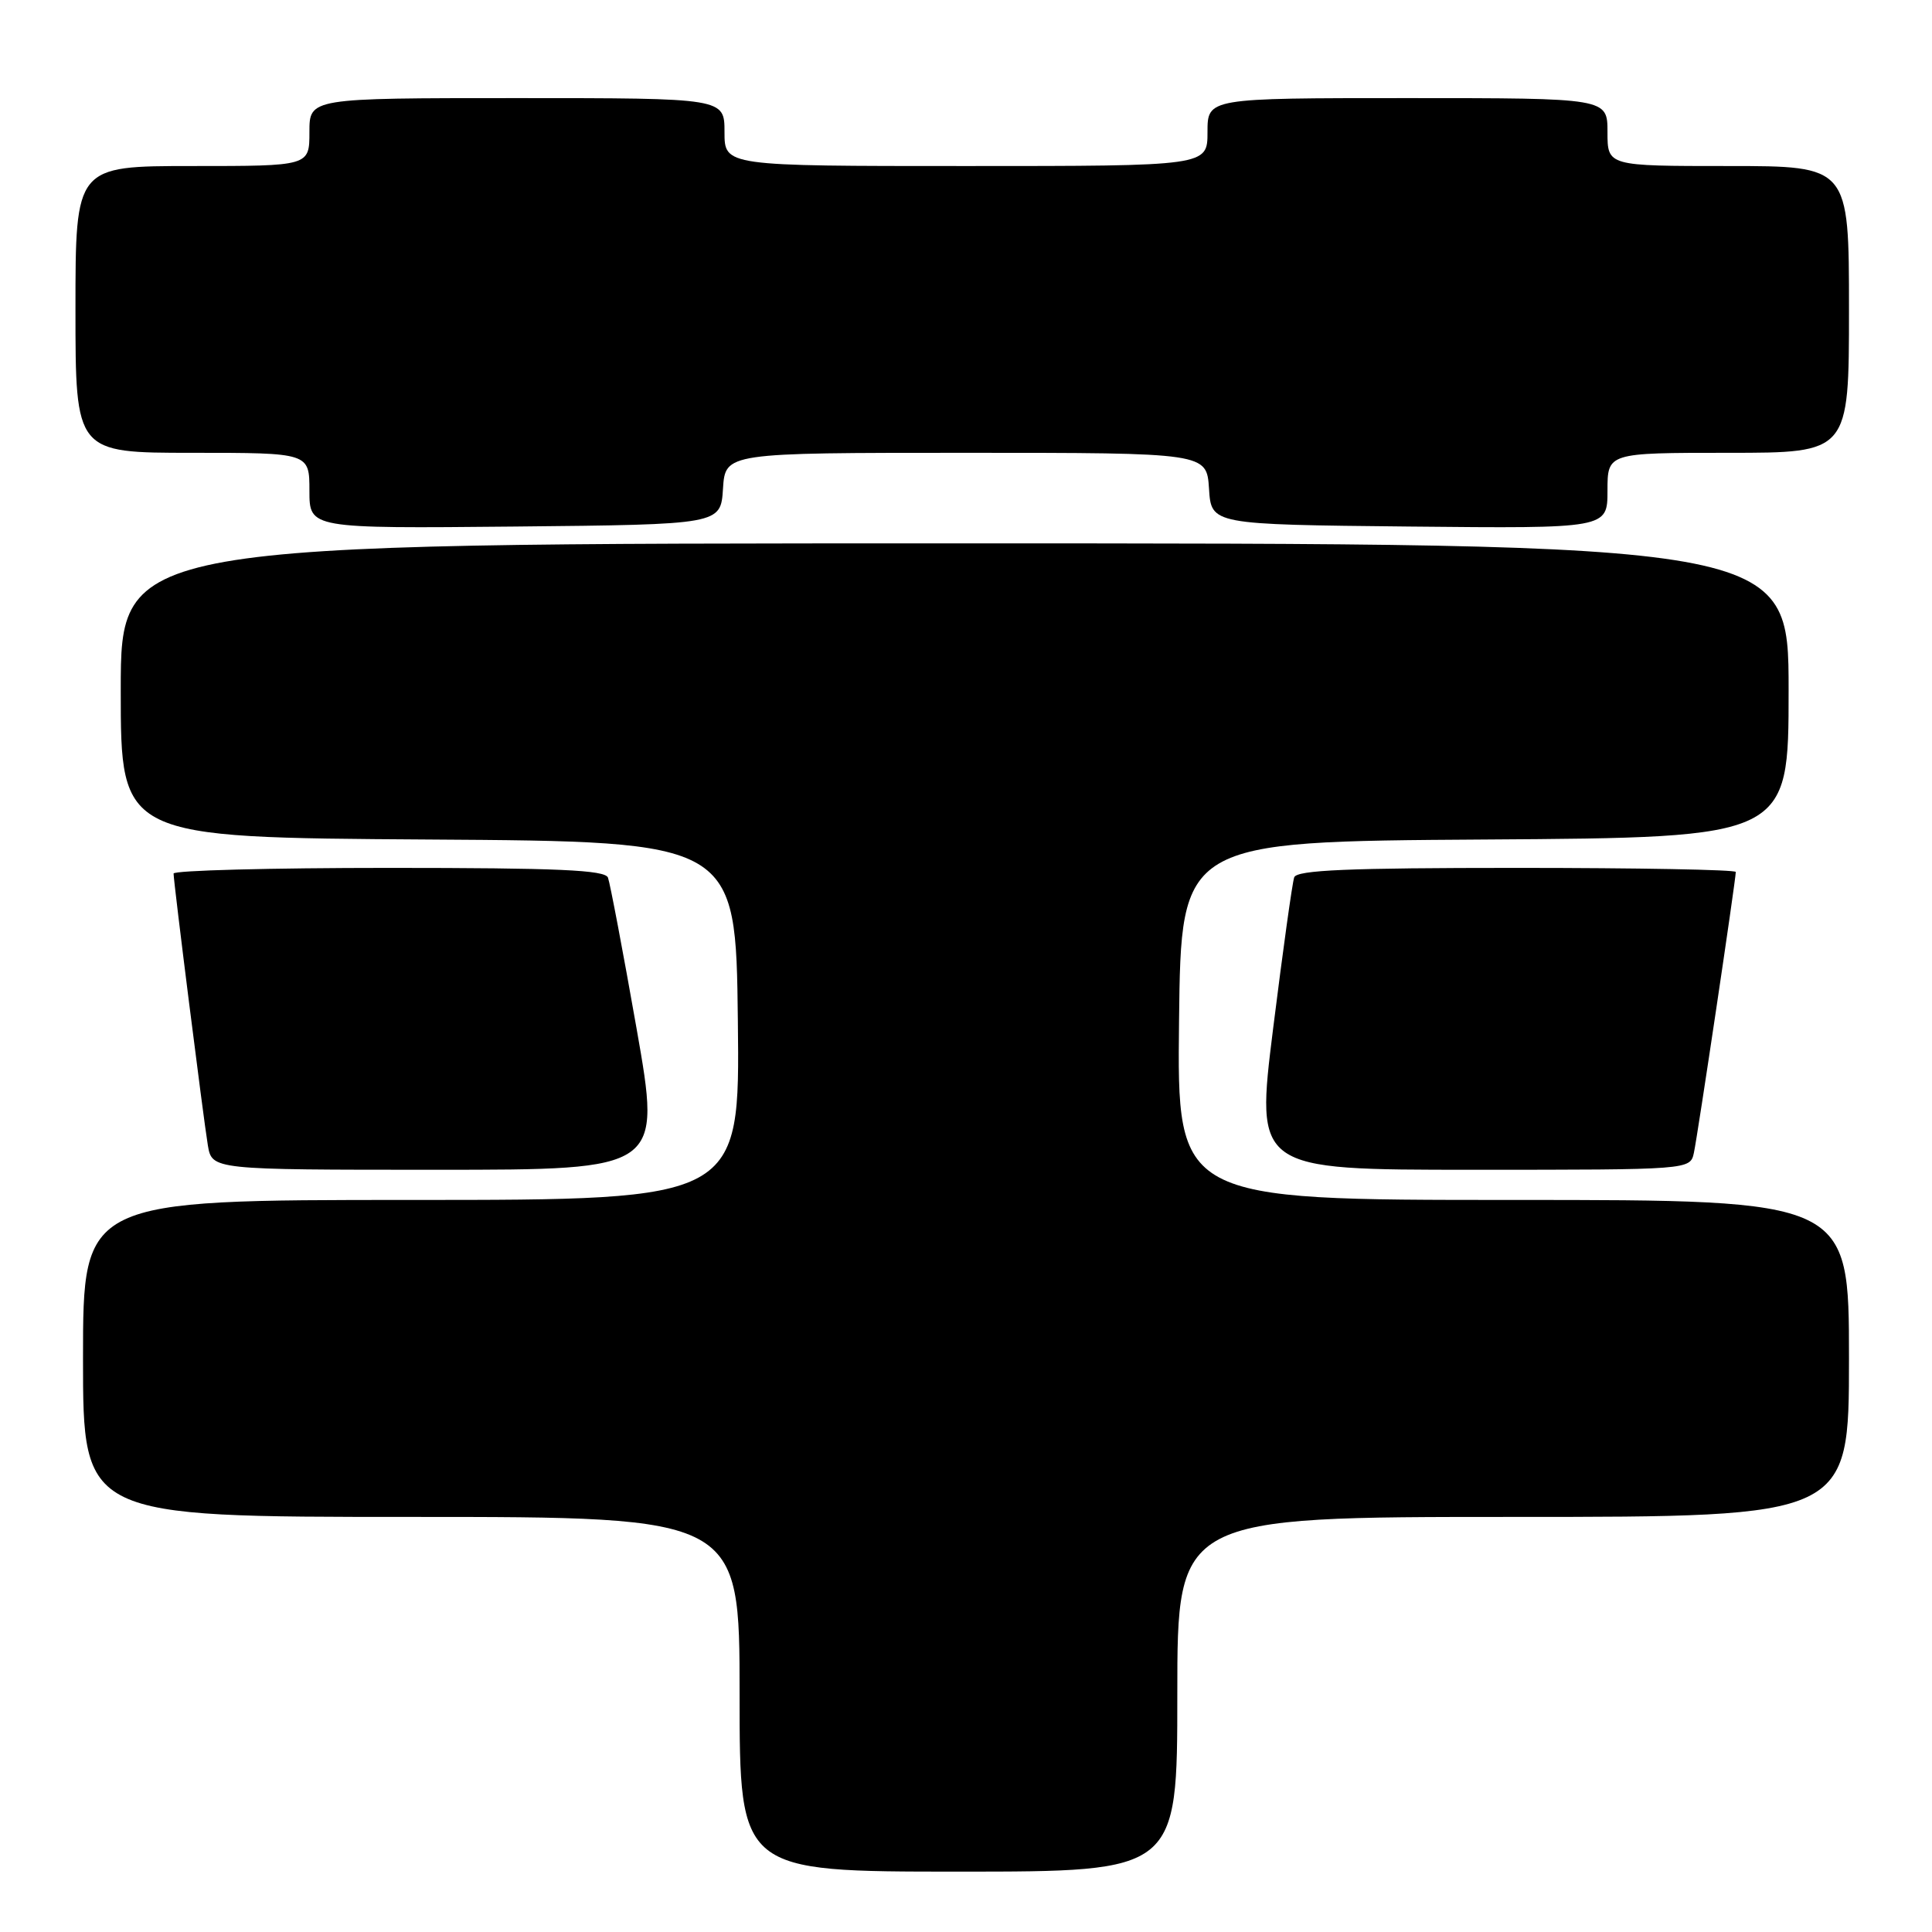 <?xml version="1.0" encoding="UTF-8" standalone="no"?>
<!DOCTYPE svg PUBLIC "-//W3C//DTD SVG 1.1//EN" "http://www.w3.org/Graphics/SVG/1.1/DTD/svg11.dtd" >
<svg xmlns="http://www.w3.org/2000/svg" xmlns:xlink="http://www.w3.org/1999/xlink" version="1.1" viewBox="0 0 256 256">
 <g >
 <path fill="currentColor"
d=" M 156.00 224.50 C 156.00 201.00 156.00 201.00 200.50 201.00 C 245.00 201.00 245.00 201.00 245.00 180.00 C 245.00 159.00 245.00 159.00 200.48 159.00 C 155.96 159.00 155.96 159.00 156.23 135.25 C 156.50 111.50 156.50 111.50 196.75 111.24 C 237.00 110.98 237.00 110.98 237.00 91.49 C 237.00 72.00 237.00 72.00 126.50 72.00 C 16.00 72.00 16.00 72.00 16.00 91.49 C 16.00 110.98 16.00 110.98 56.75 111.24 C 97.50 111.50 97.50 111.50 97.77 135.25 C 98.04 159.00 98.04 159.00 54.52 159.00 C 11.00 159.00 11.00 159.00 11.00 180.00 C 11.00 201.00 11.00 201.00 54.50 201.00 C 98.00 201.00 98.00 201.00 98.00 224.50 C 98.00 248.00 98.00 248.00 127.00 248.00 C 156.00 248.00 156.00 248.00 156.00 224.50 Z  M 84.35 136.29 C 82.54 126.01 80.83 117.01 80.56 116.29 C 80.17 115.28 73.95 115.00 51.53 115.00 C 35.84 115.00 23.00 115.34 23.00 115.75 C 23.01 116.97 26.95 148.20 27.54 151.75 C 28.09 155.00 28.09 155.00 57.86 155.00 C 87.64 155.00 87.64 155.00 84.35 136.29 Z  M 224.45 152.75 C 224.94 150.51 230.00 116.57 230.00 115.54 C 230.00 115.24 216.94 115.00 200.97 115.00 C 178.65 115.00 171.83 115.29 171.49 116.25 C 171.24 116.94 169.99 125.94 168.70 136.25 C 166.36 155.00 166.36 155.00 195.16 155.00 C 223.96 155.00 223.96 155.00 224.45 152.75 Z  M 95.80 64.75 C 96.11 60.00 96.11 60.00 128.00 60.00 C 159.89 60.00 159.89 60.00 160.20 64.75 C 160.50 69.50 160.50 69.50 186.75 69.77 C 213.00 70.03 213.00 70.03 213.00 65.02 C 213.00 60.00 213.00 60.00 229.00 60.00 C 245.00 60.00 245.00 60.00 245.00 41.00 C 245.00 22.00 245.00 22.00 229.00 22.00 C 213.00 22.00 213.00 22.00 213.00 17.50 C 213.00 13.00 213.00 13.00 186.50 13.00 C 160.00 13.00 160.00 13.00 160.00 17.50 C 160.00 22.00 160.00 22.00 128.00 22.00 C 96.00 22.00 96.00 22.00 96.00 17.50 C 96.00 13.00 96.00 13.00 68.50 13.00 C 41.00 13.00 41.00 13.00 41.00 17.50 C 41.00 22.00 41.00 22.00 25.50 22.00 C 10.00 22.00 10.00 22.00 10.00 41.00 C 10.00 60.00 10.00 60.00 25.50 60.00 C 41.00 60.00 41.00 60.00 41.00 65.02 C 41.00 70.03 41.00 70.03 68.25 69.77 C 95.50 69.50 95.50 69.50 95.80 64.75 Z "/>
</g>
</svg>